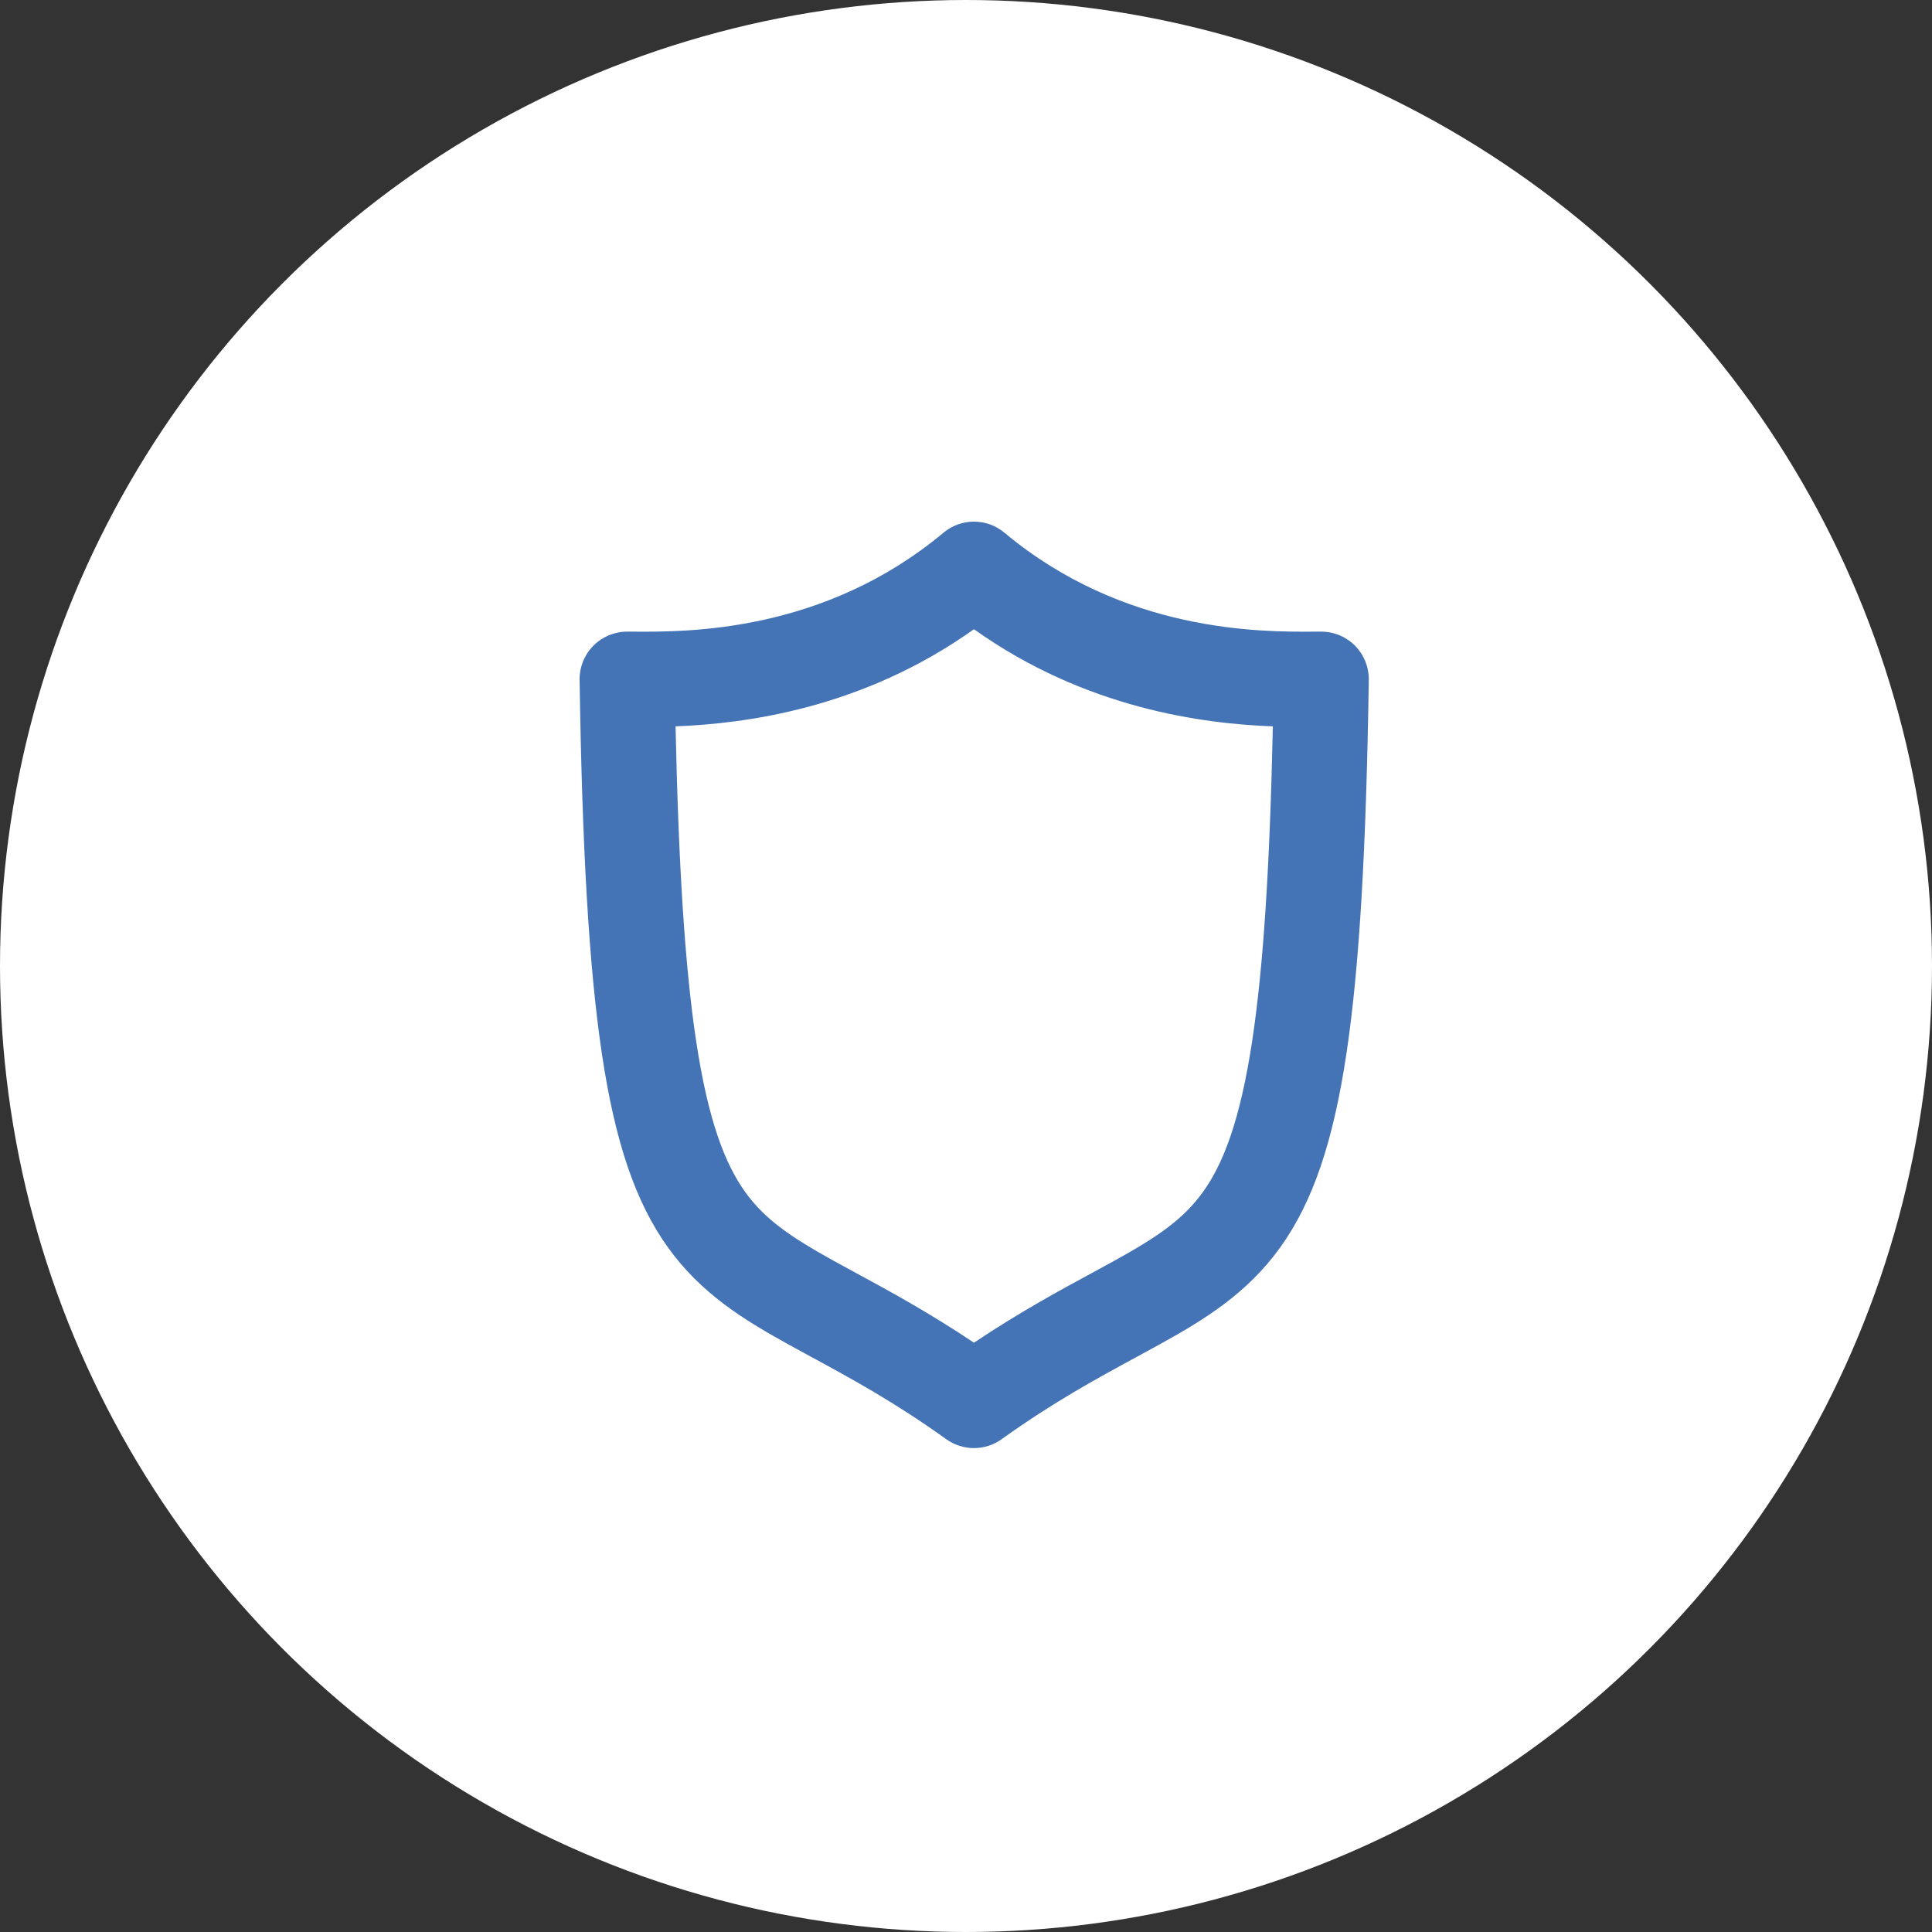 <svg width="90" height="90" viewBox="0 0 90 90" fill="none" xmlns="http://www.w3.org/2000/svg">
  <rect x="0" y="0" width="90" height="90" fill="#333333" stroke="none"/>
  <circle cx="45" cy="45" r="45" fill="white"/>
  <path fill-rule="evenodd" clip-rule="evenodd"
        d="M43.951 24.815C44.773 24.128 45.968 24.128 46.79 24.815C52.369 29.474 58.731 29.439 61.208 29.425C61.332 29.424 61.445 29.424 61.549 29.424C62.142 29.424 62.71 29.662 63.127 30.084C63.543 30.507 63.772 31.079 63.763 31.672C63.646 39.454 63.334 45.015 62.72 49.095C62.107 53.173 61.165 55.987 59.634 58.114C58.092 60.258 56.11 61.472 54.025 62.624C53.663 62.824 53.294 63.025 52.917 63.229C51.089 64.221 49.066 65.318 46.661 67.043C45.89 67.596 44.851 67.596 44.08 67.043C41.678 65.32 39.657 64.223 37.832 63.232C37.453 63.026 37.083 62.825 36.719 62.624C34.635 61.471 32.656 60.257 31.117 58.112C29.59 55.985 28.65 53.171 28.039 49.094C27.428 45.014 27.118 39.453 27 31.672C26.991 31.079 27.221 30.507 27.637 30.084C28.053 29.662 28.622 29.424 29.215 29.424C29.317 29.424 29.43 29.424 29.552 29.425C32.009 29.439 38.371 29.475 43.951 24.815ZM31.47 33.835C31.61 40.388 31.911 45.039 32.42 48.438C32.986 52.213 33.78 54.226 34.715 55.529C35.639 56.816 36.853 57.636 38.863 58.748C39.19 58.928 39.535 59.115 39.897 59.312C41.426 60.141 43.267 61.14 45.371 62.548C47.477 61.138 49.321 60.138 50.852 59.309C51.213 59.113 51.557 58.927 51.882 58.747C53.895 57.635 55.112 56.815 56.038 55.527C56.976 54.224 57.772 52.211 58.34 48.437C58.851 45.039 59.153 40.388 59.294 33.836C56.091 33.718 50.583 33.027 45.371 29.311C40.165 33.023 34.664 33.716 31.47 33.835Z"
        fill="#4474B6"/>
</svg>
